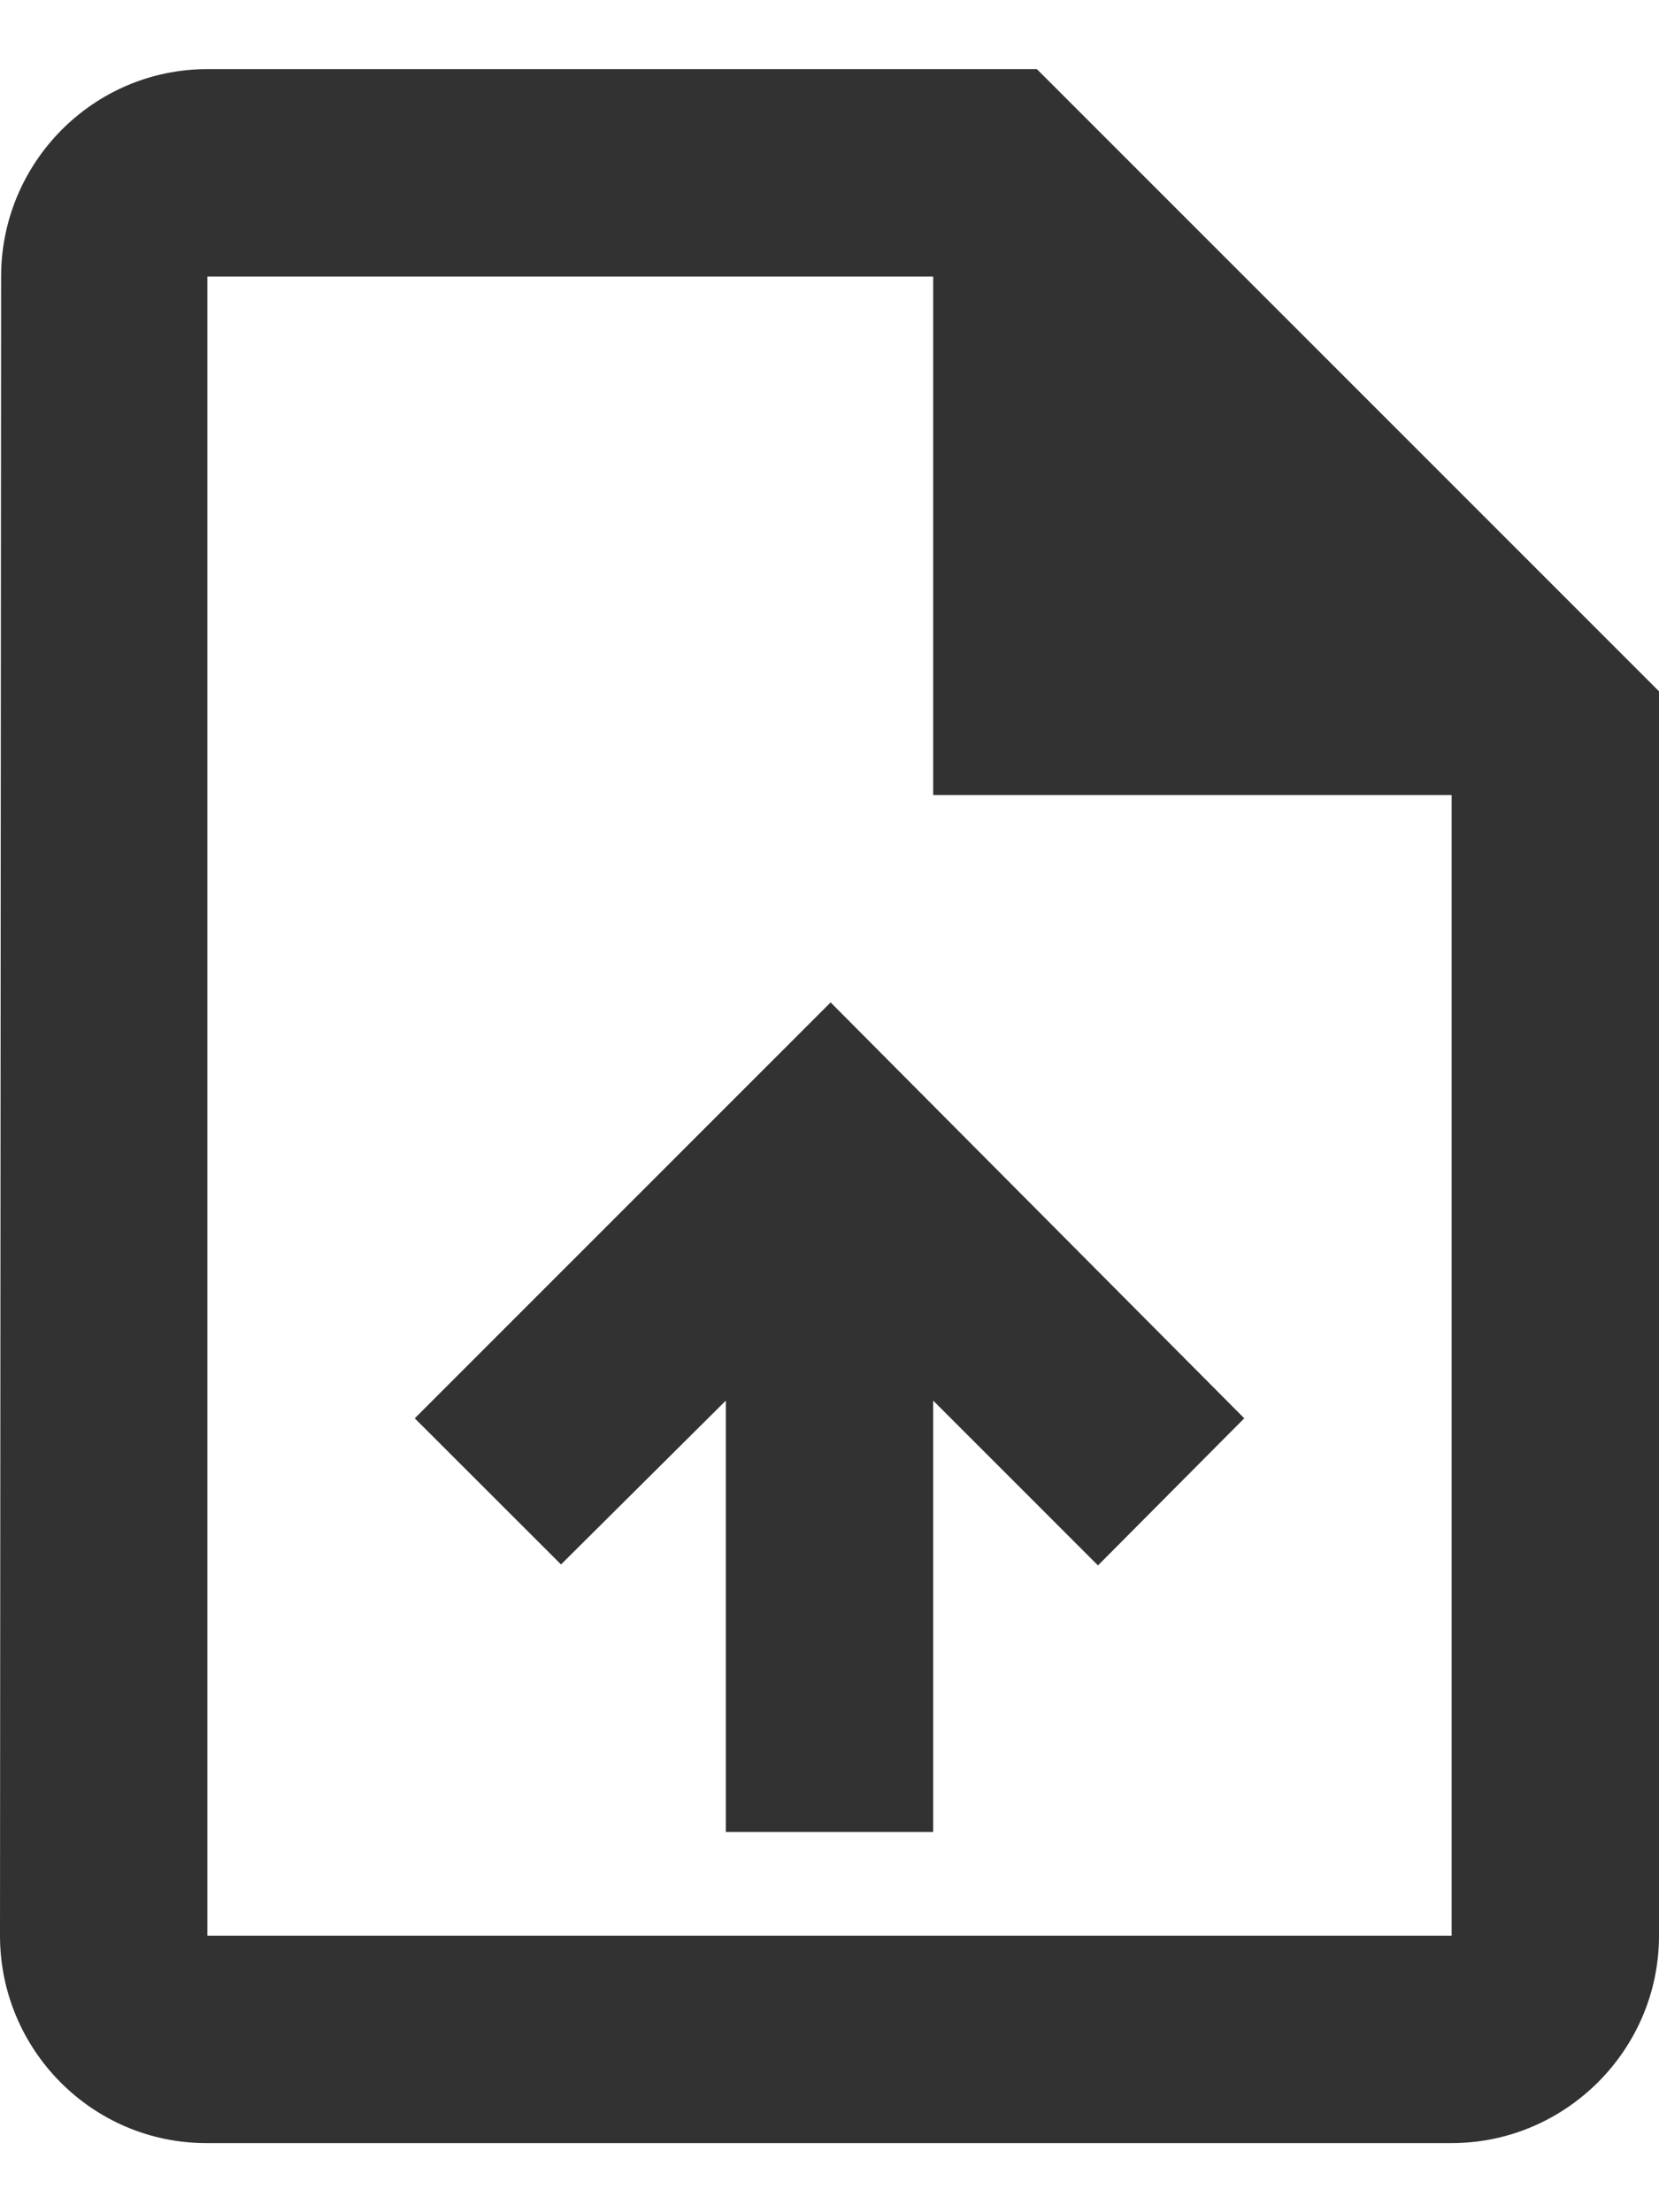<svg width="12" height="16" viewBox="0 0 12 16" fill="none" xmlns="http://www.w3.org/2000/svg">
<path d="M7.5 0.5H1.5C0.675 0.5 0.008 1.175 0.008 2L0 14C0 14.825 0.667 15.5 1.492 15.5H10.5C11.325 15.5 12 14.825 12 14V5L7.5 0.5ZM10.5 14H1.5V2H6.75V5.75H10.5V14ZM3 10.258L4.058 11.315L5.25 10.13V13.25H6.75V10.13L7.942 11.322L9 10.258L6.008 7.25L3 10.258Z" fill="#323232"/>
</svg>
